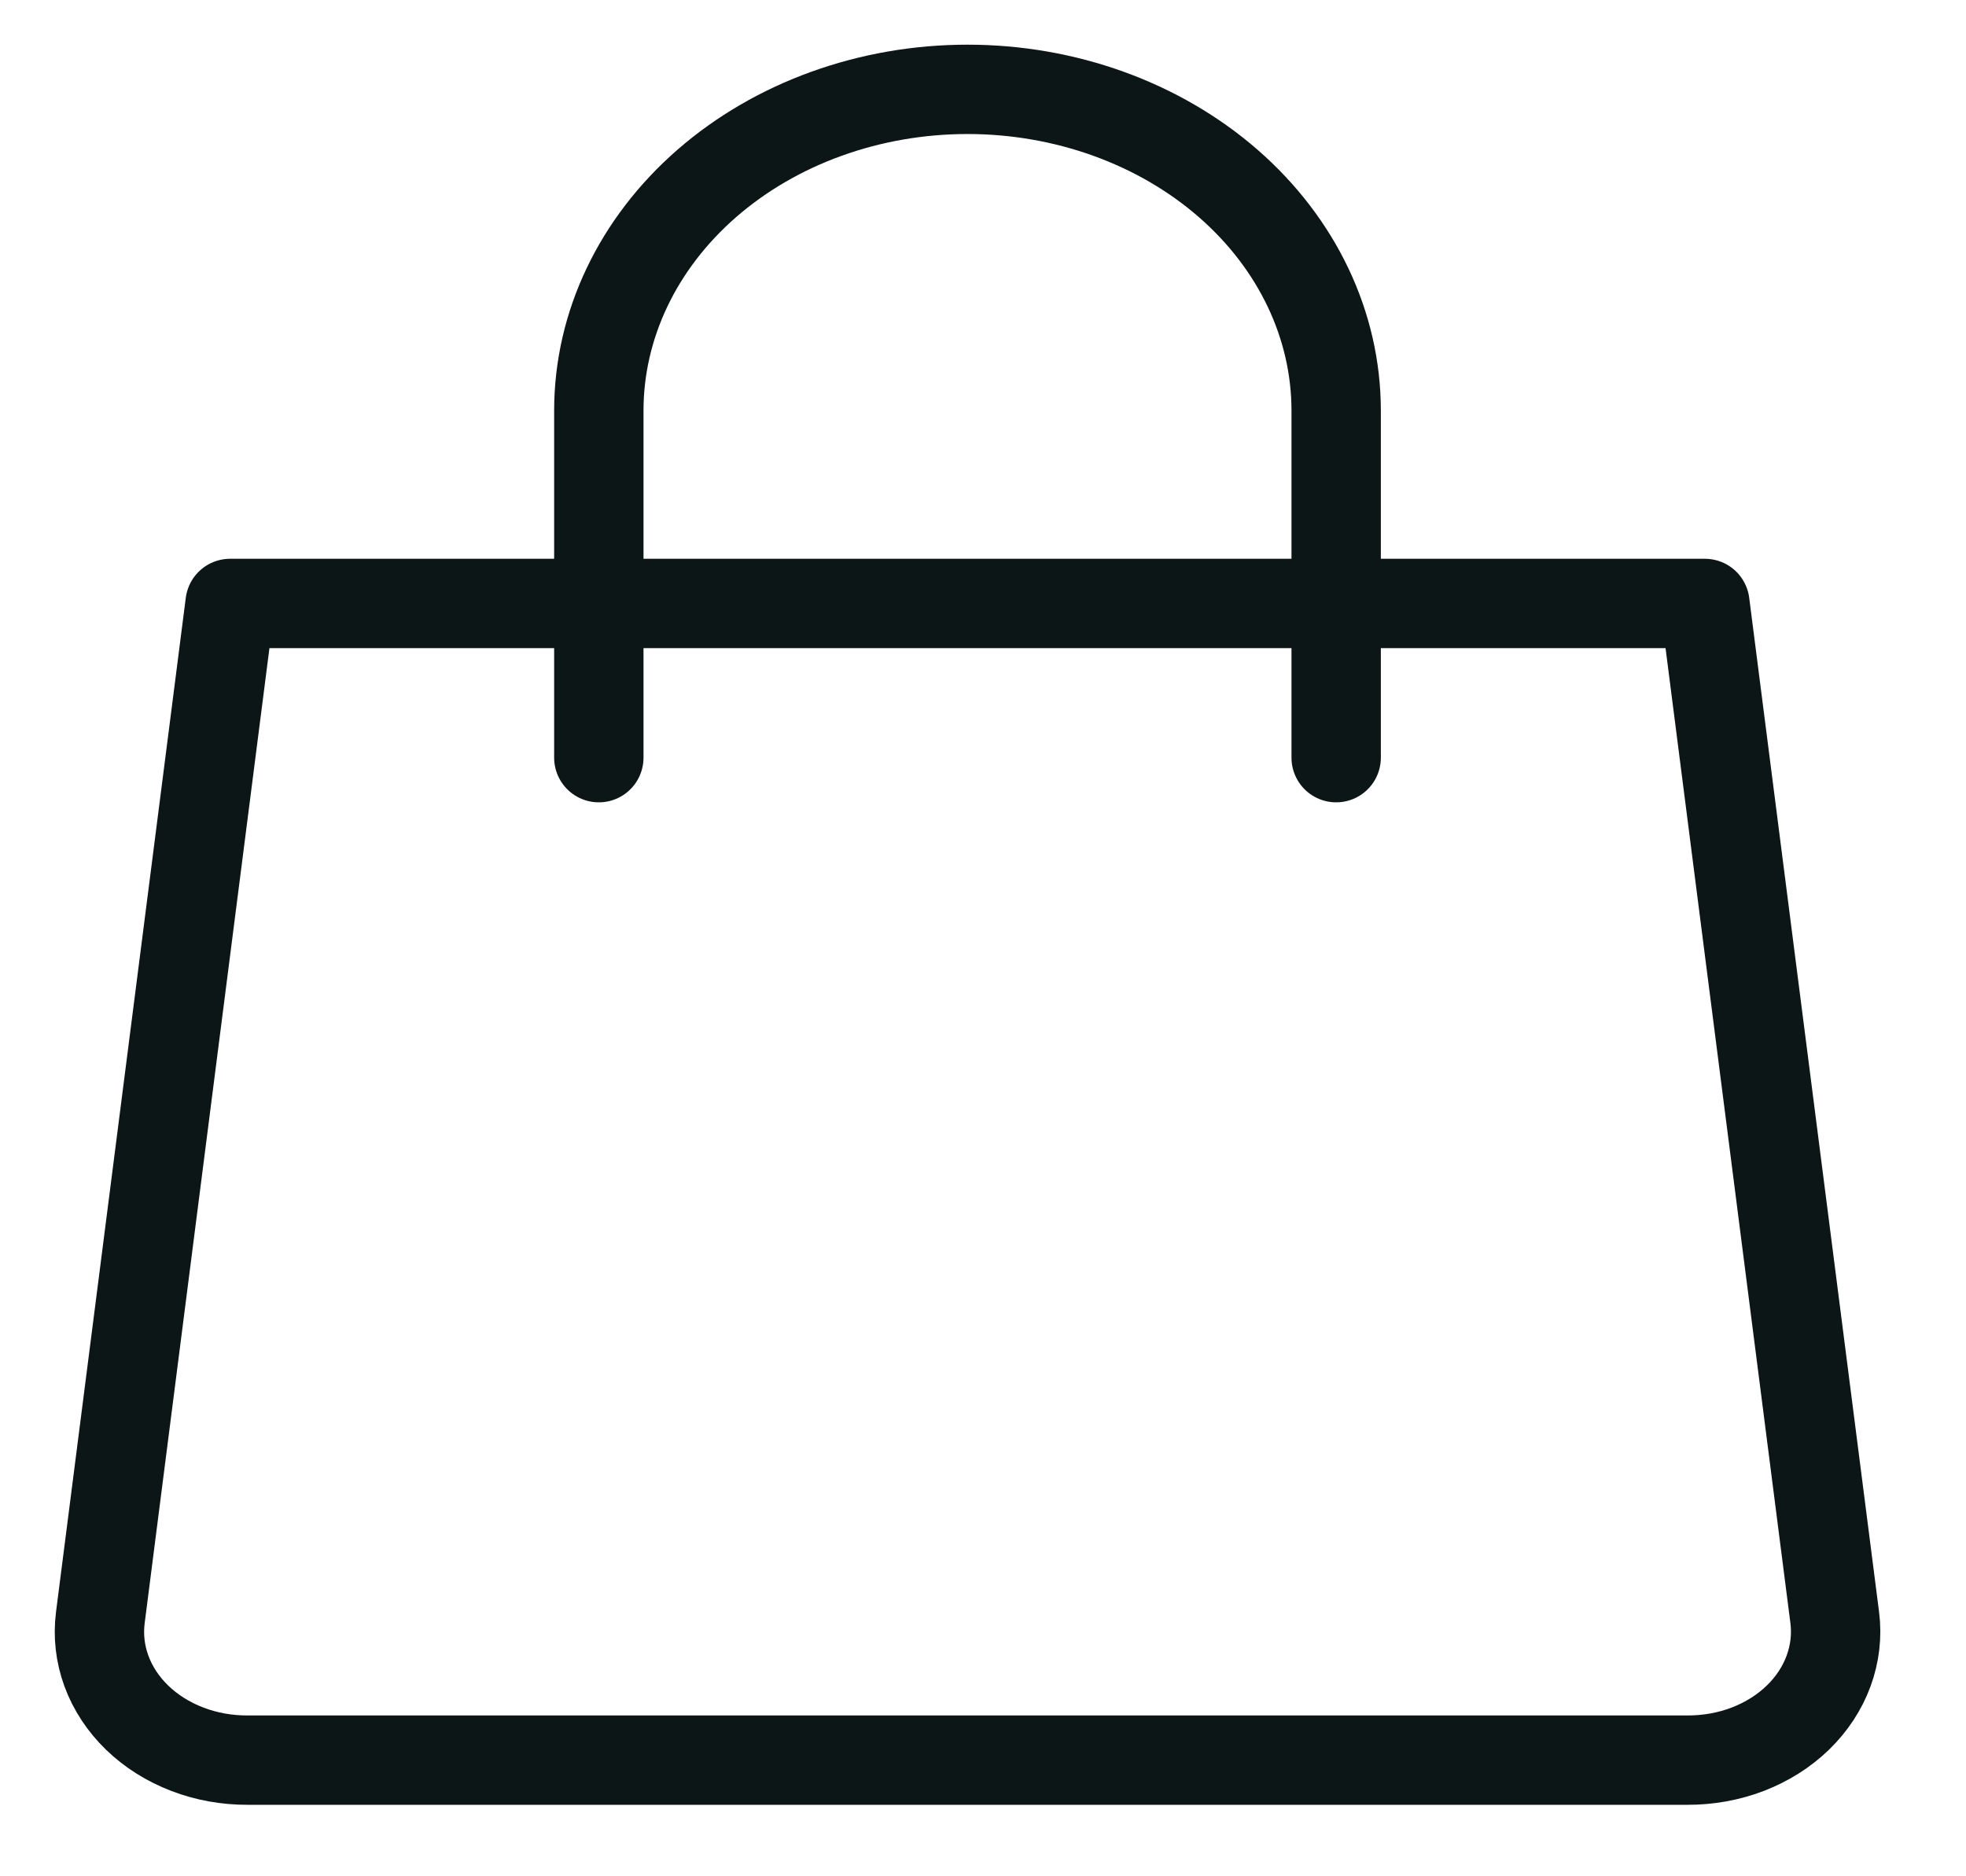 <svg width="22" height="21" viewBox="0 0 22 21" fill="none" xmlns="http://www.w3.org/2000/svg">
<path d="M6.701 8.48L6.701 4.596C6.701 3.642 7.135 2.728 7.909 2.053C8.683 1.379 9.732 1 10.827 1C11.921 1 12.97 1.379 13.744 2.053C14.518 2.728 14.952 3.642 14.952 4.596L14.952 8.48M20.531 18.103C20.557 18.305 20.533 18.509 20.462 18.703C20.391 18.896 20.274 19.074 20.118 19.225C19.962 19.376 19.771 19.496 19.558 19.578C19.344 19.66 19.113 19.701 18.88 19.7H2.773C2.54 19.701 2.309 19.66 2.096 19.578C1.882 19.496 1.691 19.376 1.535 19.225C1.379 19.074 1.262 18.896 1.191 18.703C1.12 18.509 1.097 18.305 1.123 18.103L2.575 6.754H19.078L20.531 18.103Z" stroke="#0C1617" stroke-linecap="round" stroke-linejoin="round"/>
</svg>
